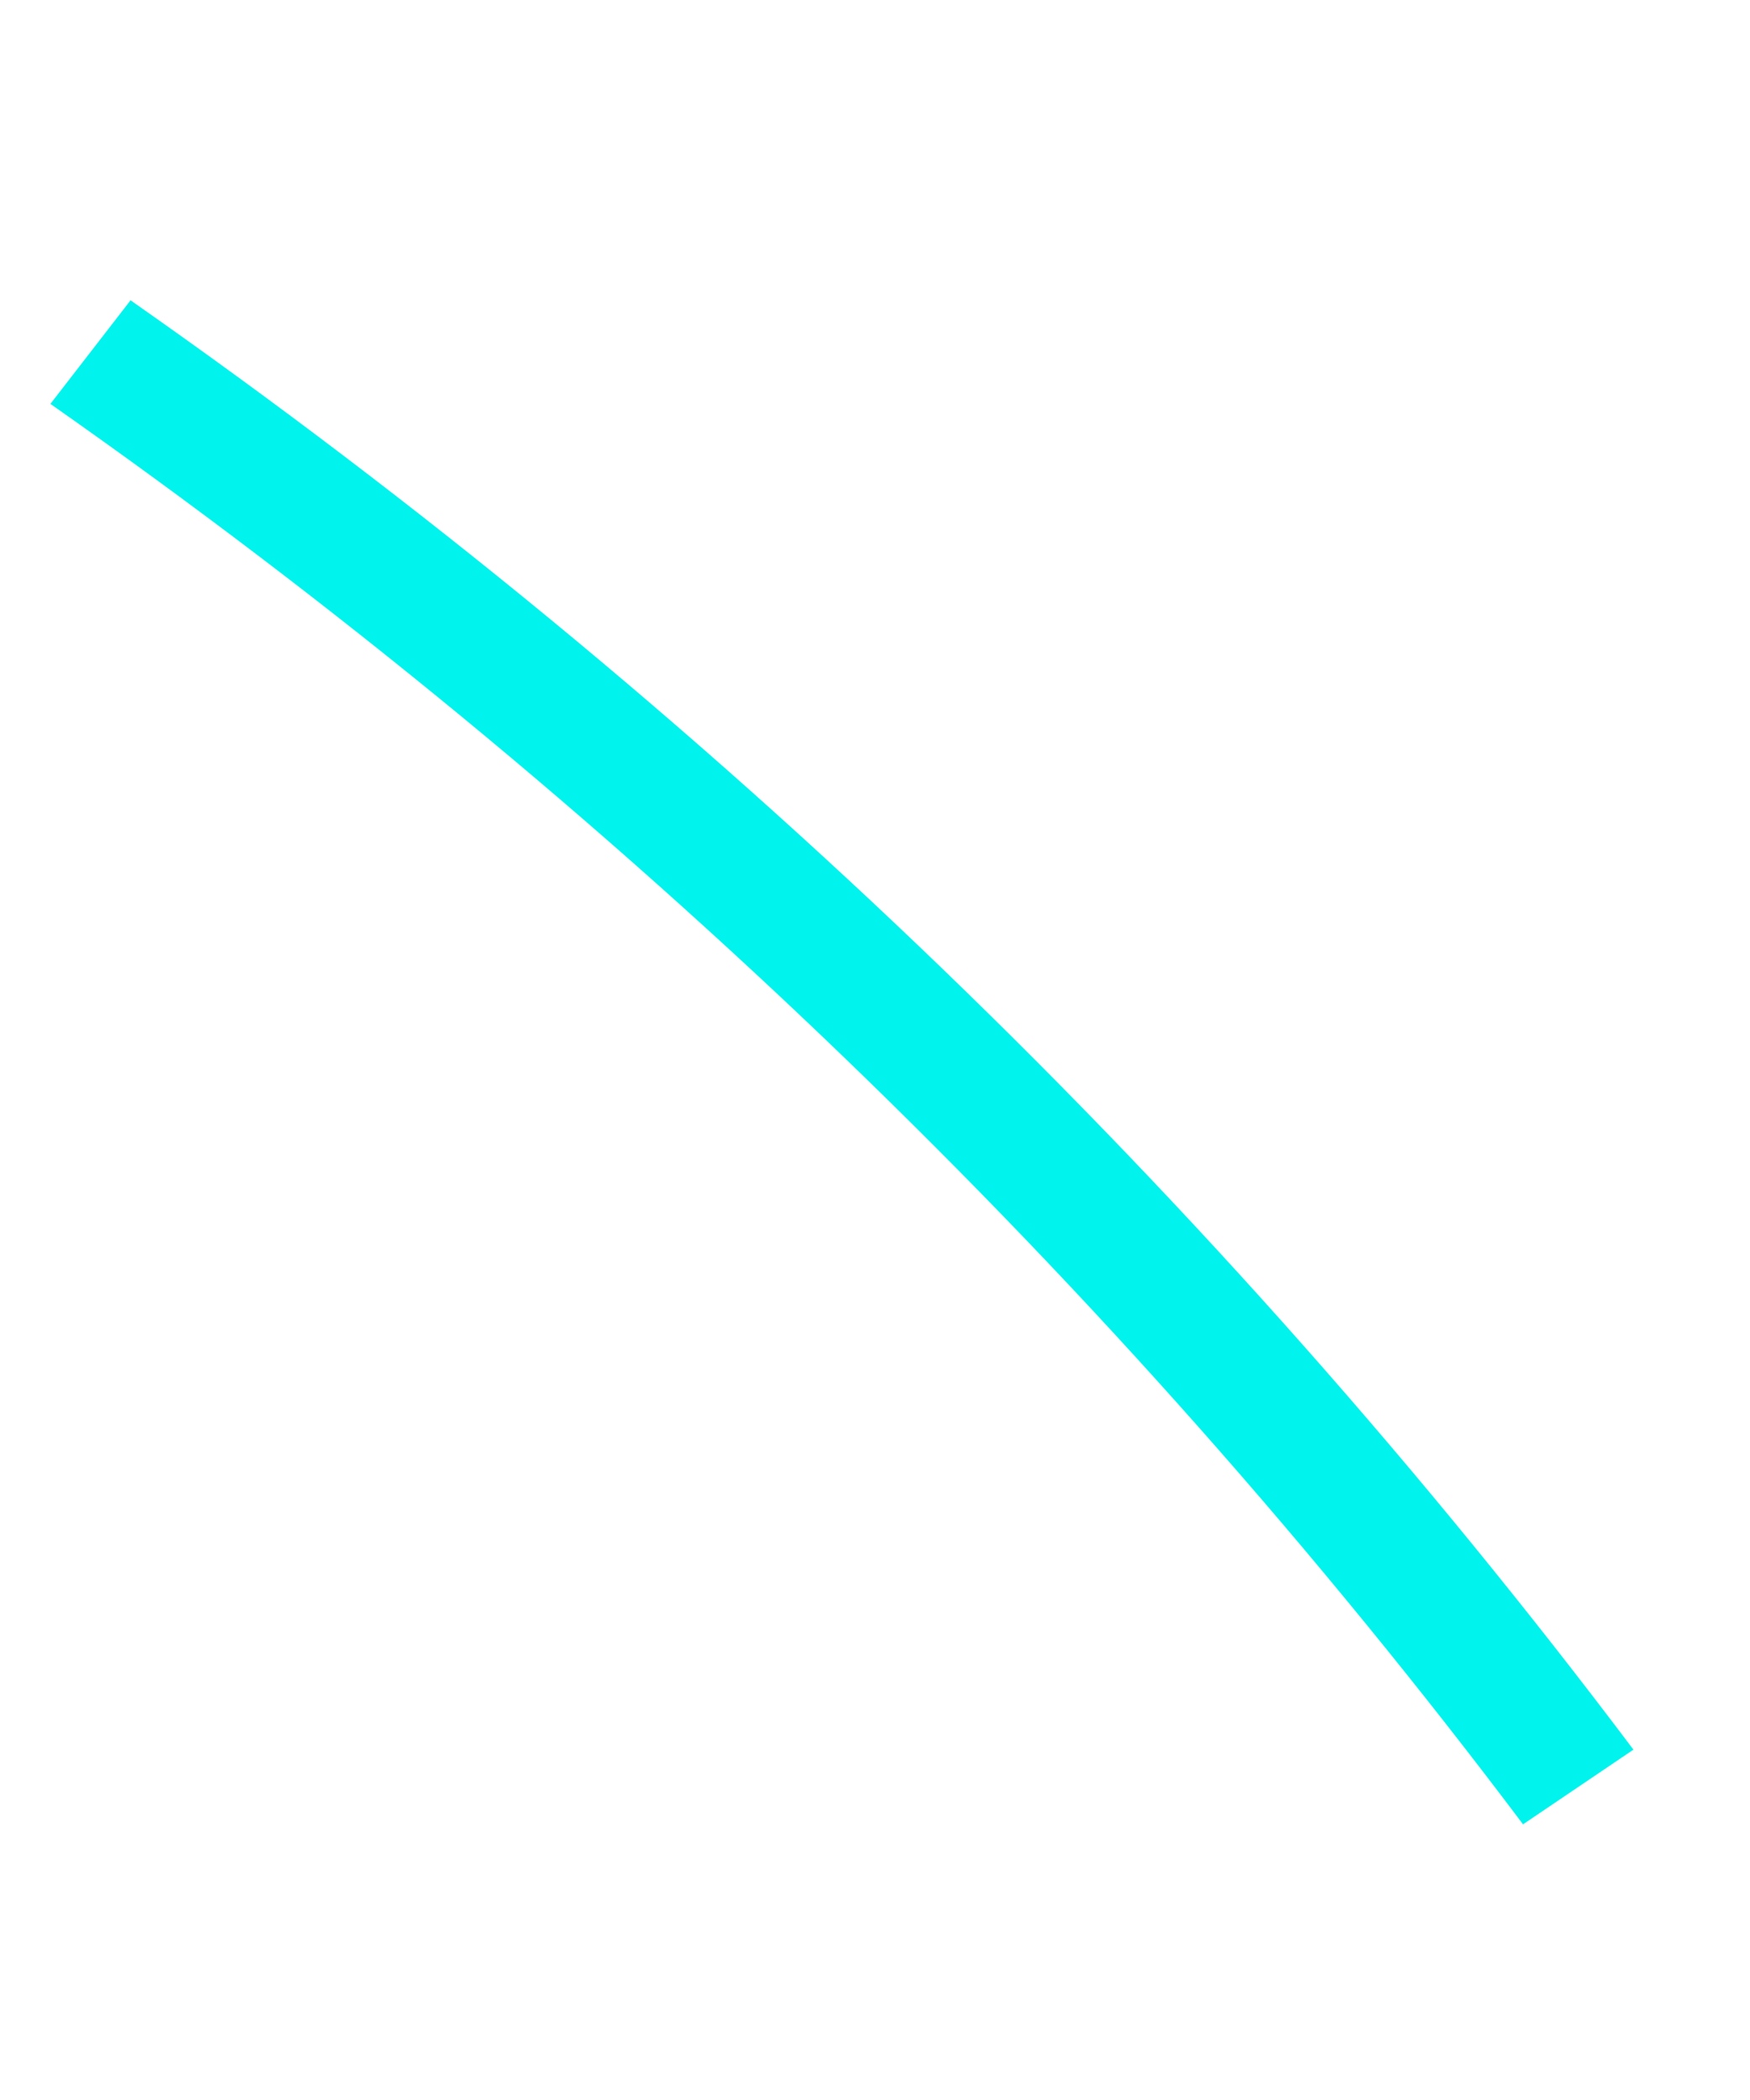 <svg width="5" height="6" viewBox="0 0 5 6" fill="none" xmlns="http://www.w3.org/2000/svg">
<path d="M4.352 5.213C3.181 3.656 1.765 2.291 0.144 1.154L0.373 0.858C2.028 2.017 3.472 3.411 4.667 4.999L4.352 5.212V5.213Z" fill="#00F4ED"/>
</svg>
